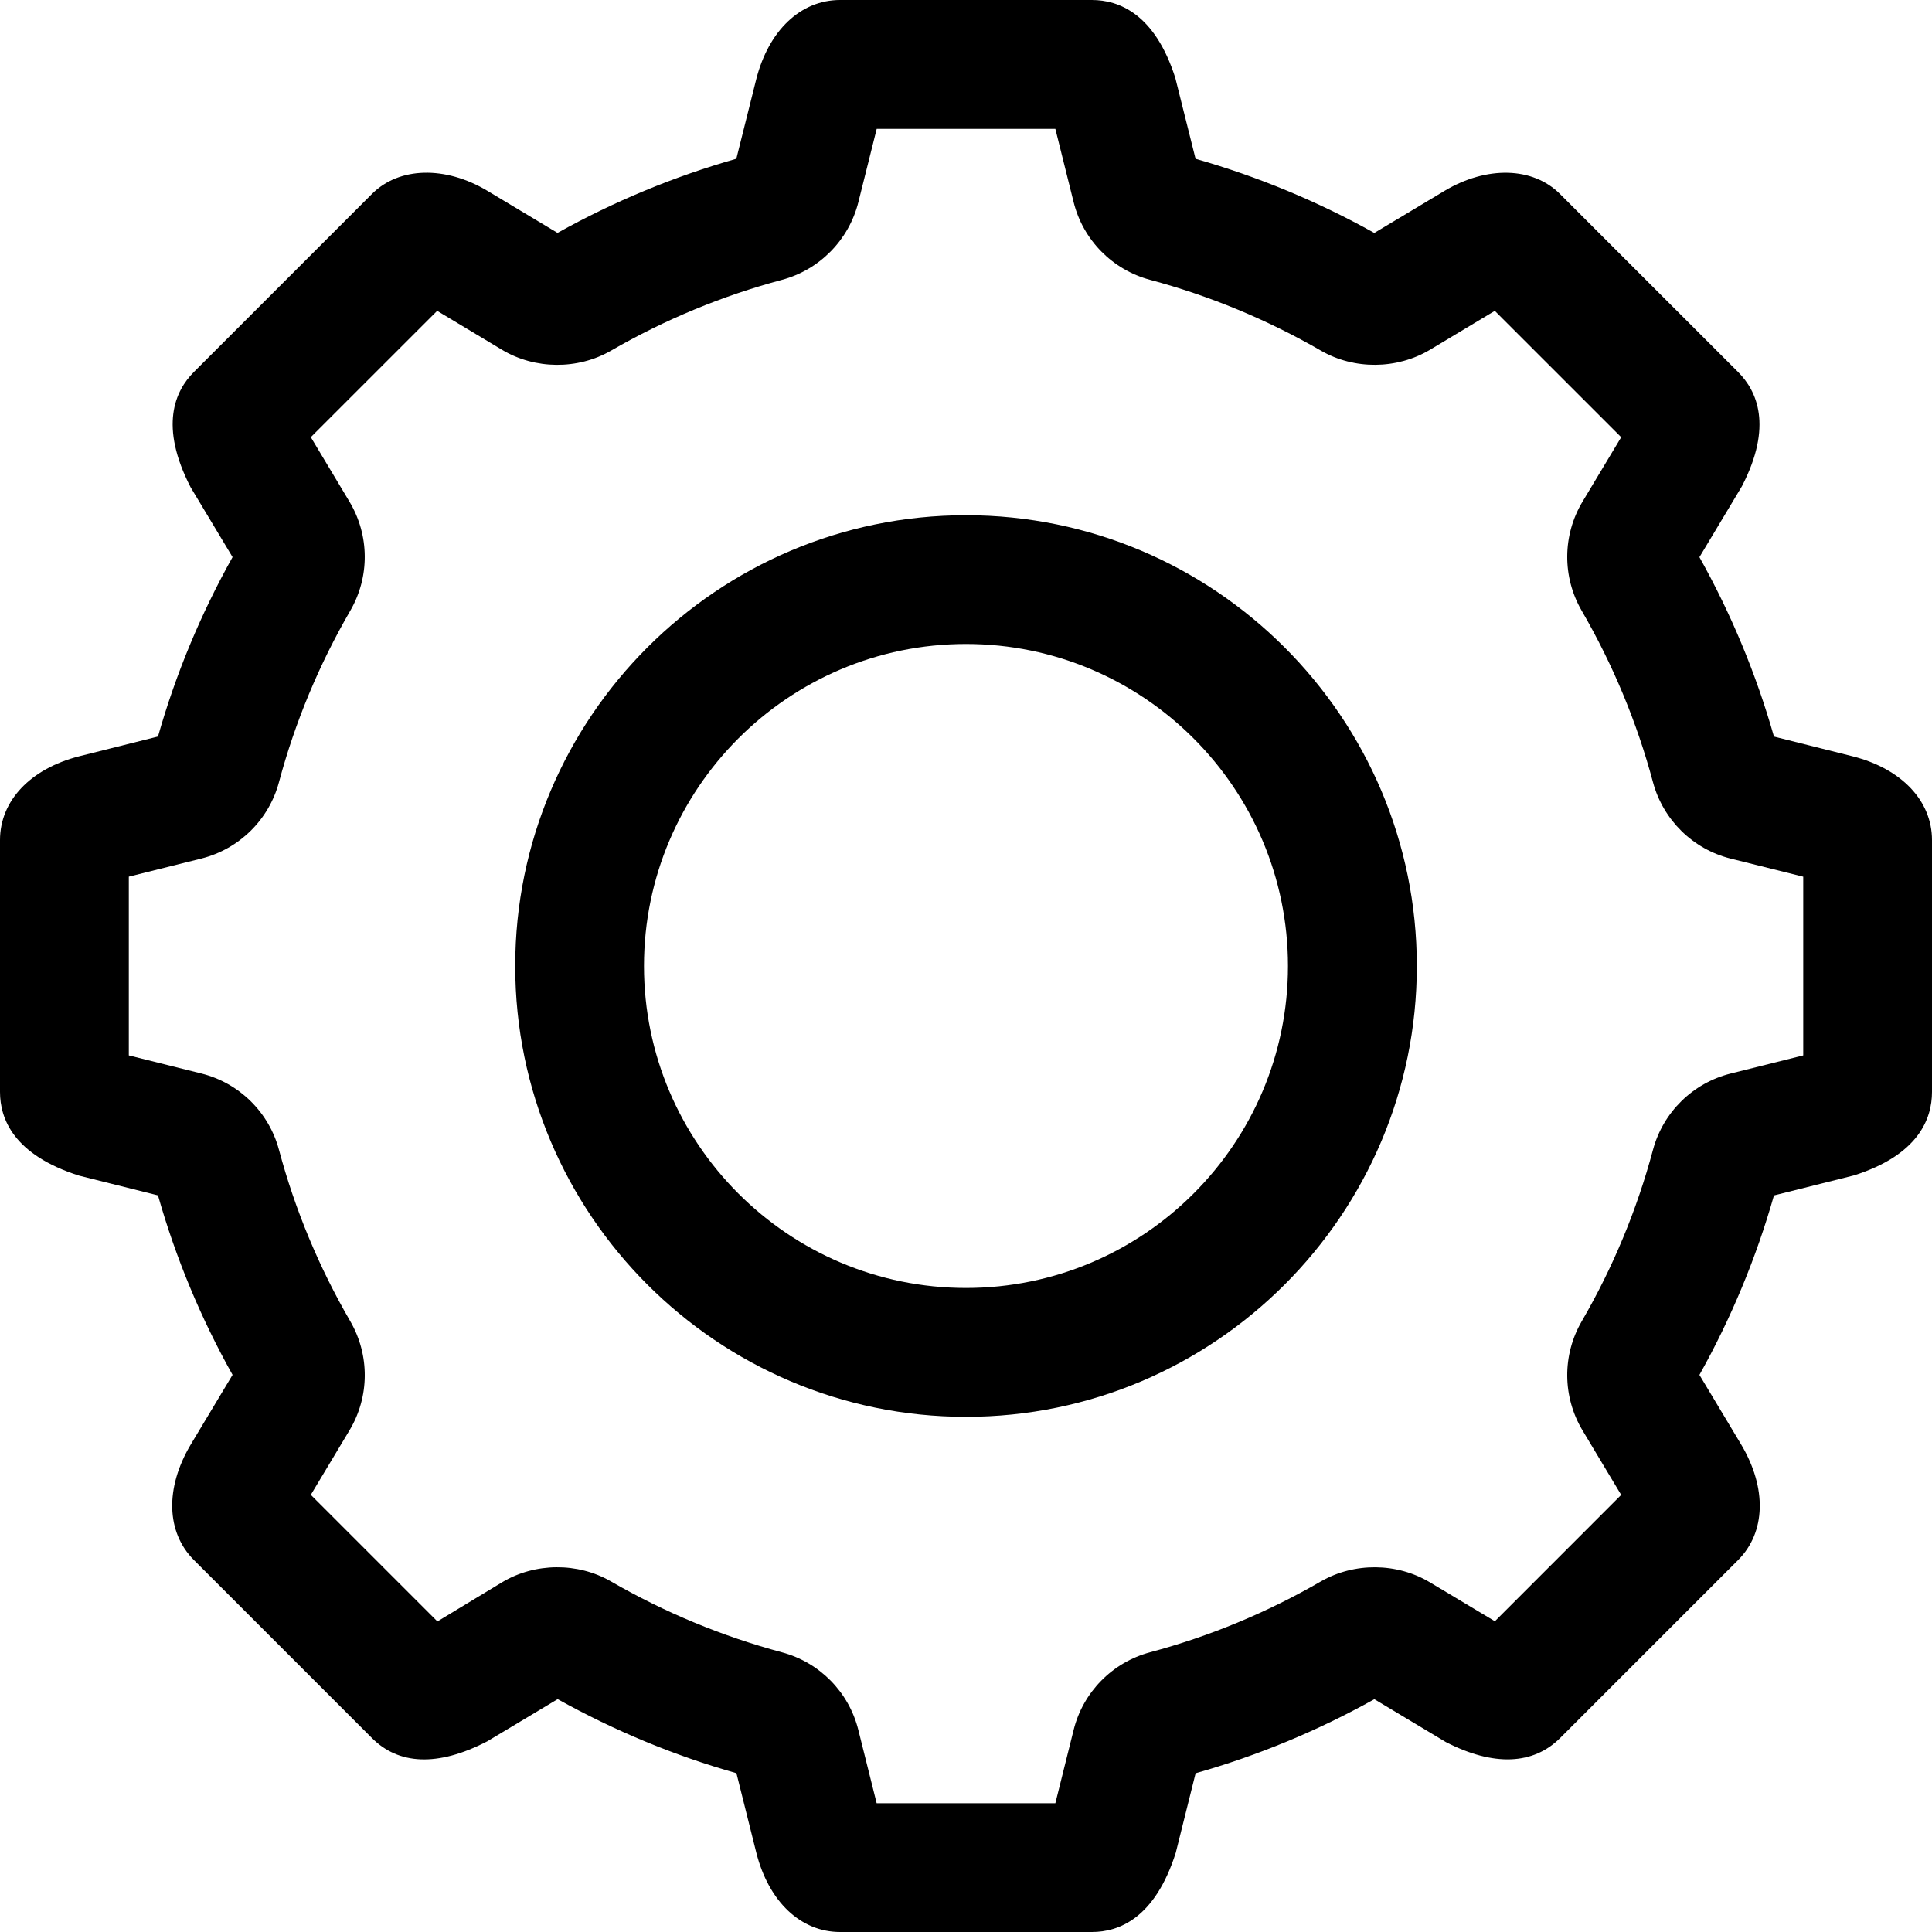 <?xml version="1.0" encoding="utf-8"?>
<!-- Generator: Adobe Illustrator 15.1.0, SVG Export Plug-In . SVG Version: 6.00 Build 0)  -->
<!DOCTYPE svg PUBLIC "-//W3C//DTD SVG 1.0//EN" "http://www.w3.org/TR/2001/REC-SVG-20010904/DTD/svg10.dtd">
<svg version="1.0" id="Layer_1" xmlns="http://www.w3.org/2000/svg" xmlns:xlink="http://www.w3.org/1999/xlink" x="0px" y="0px"
	 width="40px" height="40px" viewBox="0 0 40 40" enable-background="new 0 0 40 40" xml:space="preserve">
<path d="M20,10.667c-5.146,0-9.333,4.187-9.333,9.333s4.187,9.334,9.333,9.334s9.334-4.188,9.334-9.334S25.146,10.667,20,10.667z
	 M20,26.666c-3.676,0-6.667-2.99-6.667-6.666c0-3.676,2.99-6.667,6.667-6.667c3.676,0,6.666,2.99,6.666,6.667
	C26.666,23.676,23.676,26.666,20,26.666z"/>
<path d="M38.359,15.659l-1.631-0.409c-0.368-1.295-0.887-2.543-1.543-3.715l0.881-1.47c0.643-1.244,0.311-1.971-0.08-2.362
	l-3.688-3.687c-0.564-0.565-1.519-0.583-2.387-0.067l-1.457,0.874c-1.172-0.654-2.414-1.169-3.701-1.535l-0.419-1.673
	C23.91,0.28,23.16,0,22.607,0h-5.215c-0.813,0-1.477,0.628-1.735,1.641l-0.412,1.646c-1.287,0.366-2.53,0.881-3.702,1.535
	l-1.458-0.875C9.223,3.433,8.264,3.45,7.701,4.015L4.014,7.702C3.623,8.093,3.292,8.82,3.947,10.089l0.868,1.445
	c-0.659,1.177-1.178,2.424-1.544,3.715l-1.632,0.409C0.628,15.916,0,16.58,0,17.393v5.214c0,0.555,0.28,1.303,1.64,1.734
	l1.631,0.408c0.366,1.291,0.884,2.539,1.544,3.716l-0.869,1.448c-0.531,0.896-0.505,1.811,0.068,2.385l3.688,3.688
	c0.545,0.546,1.351,0.604,2.387,0.066l1.457-0.873c1.174,0.654,2.417,1.17,3.701,1.533l0.412,1.648
	C15.916,39.373,16.58,40,17.393,40h5.215c0.553,0,1.303-0.279,1.735-1.641l0.411-1.646c1.284-0.363,2.527-0.879,3.701-1.533
	l1.482,0.889c0.988,0.507,1.806,0.469,2.361-0.082l3.688-3.688c0.572-0.574,0.599-1.488,0.066-2.387l-0.867-1.446
	c0.656-1.173,1.175-2.42,1.543-3.716l1.658-0.415C39.721,23.91,40,23.162,40,22.607v-5.214C40,16.58,39.371,15.916,38.359,15.659z
	 M34.223,23.807c-0.332,1.24-0.828,2.435-1.475,3.549c-0.406,0.699-0.4,1.565,0.017,2.26l0.8,1.334l-2.615,2.616l-1.346-0.806
	c-0.682-0.408-1.563-0.416-2.254-0.02c-1.115,0.645-2.305,1.139-3.538,1.468c-0.78,0.208-1.388,0.824-1.583,1.607l-0.379,1.519
	H18.15l-0.38-1.52c-0.196-0.783-0.803-1.398-1.582-1.605c-1.234-0.331-2.426-0.824-3.541-1.469c-0.686-0.396-1.573-0.389-2.253,0.02
	L9.056,33.57l-2.621-2.621l0.8-1.334c0.417-0.693,0.423-1.559,0.017-2.26c-0.648-1.117-1.145-2.311-1.476-3.549
	c-0.208-0.779-0.824-1.385-1.606-1.58l-1.503-0.375V18.15l1.503-0.375c0.783-0.197,1.398-0.803,1.606-1.582
	c0.331-1.237,0.828-2.431,1.476-3.549c0.406-0.7,0.399-1.565-0.017-2.258l-0.8-1.335l2.616-2.615l1.344,0.807
	c0.68,0.407,1.565,0.415,2.254,0.018c1.114-0.644,2.305-1.137,3.54-1.467c0.779-0.209,1.385-0.825,1.582-1.607l0.38-1.519h3.699
	l0.379,1.519c0.195,0.782,0.802,1.398,1.583,1.607c1.231,0.329,2.422,0.822,3.539,1.467c0.687,0.396,1.569,0.389,2.255-0.019
	l1.342-0.806l2.617,2.616l-0.8,1.333c-0.417,0.695-0.423,1.561-0.017,2.26c0.646,1.115,1.143,2.309,1.475,3.549
	c0.209,0.779,0.824,1.386,1.607,1.582l1.504,0.375v3.7l-1.504,0.376C35.048,22.422,34.432,23.027,34.223,23.807z"/>
</svg>
